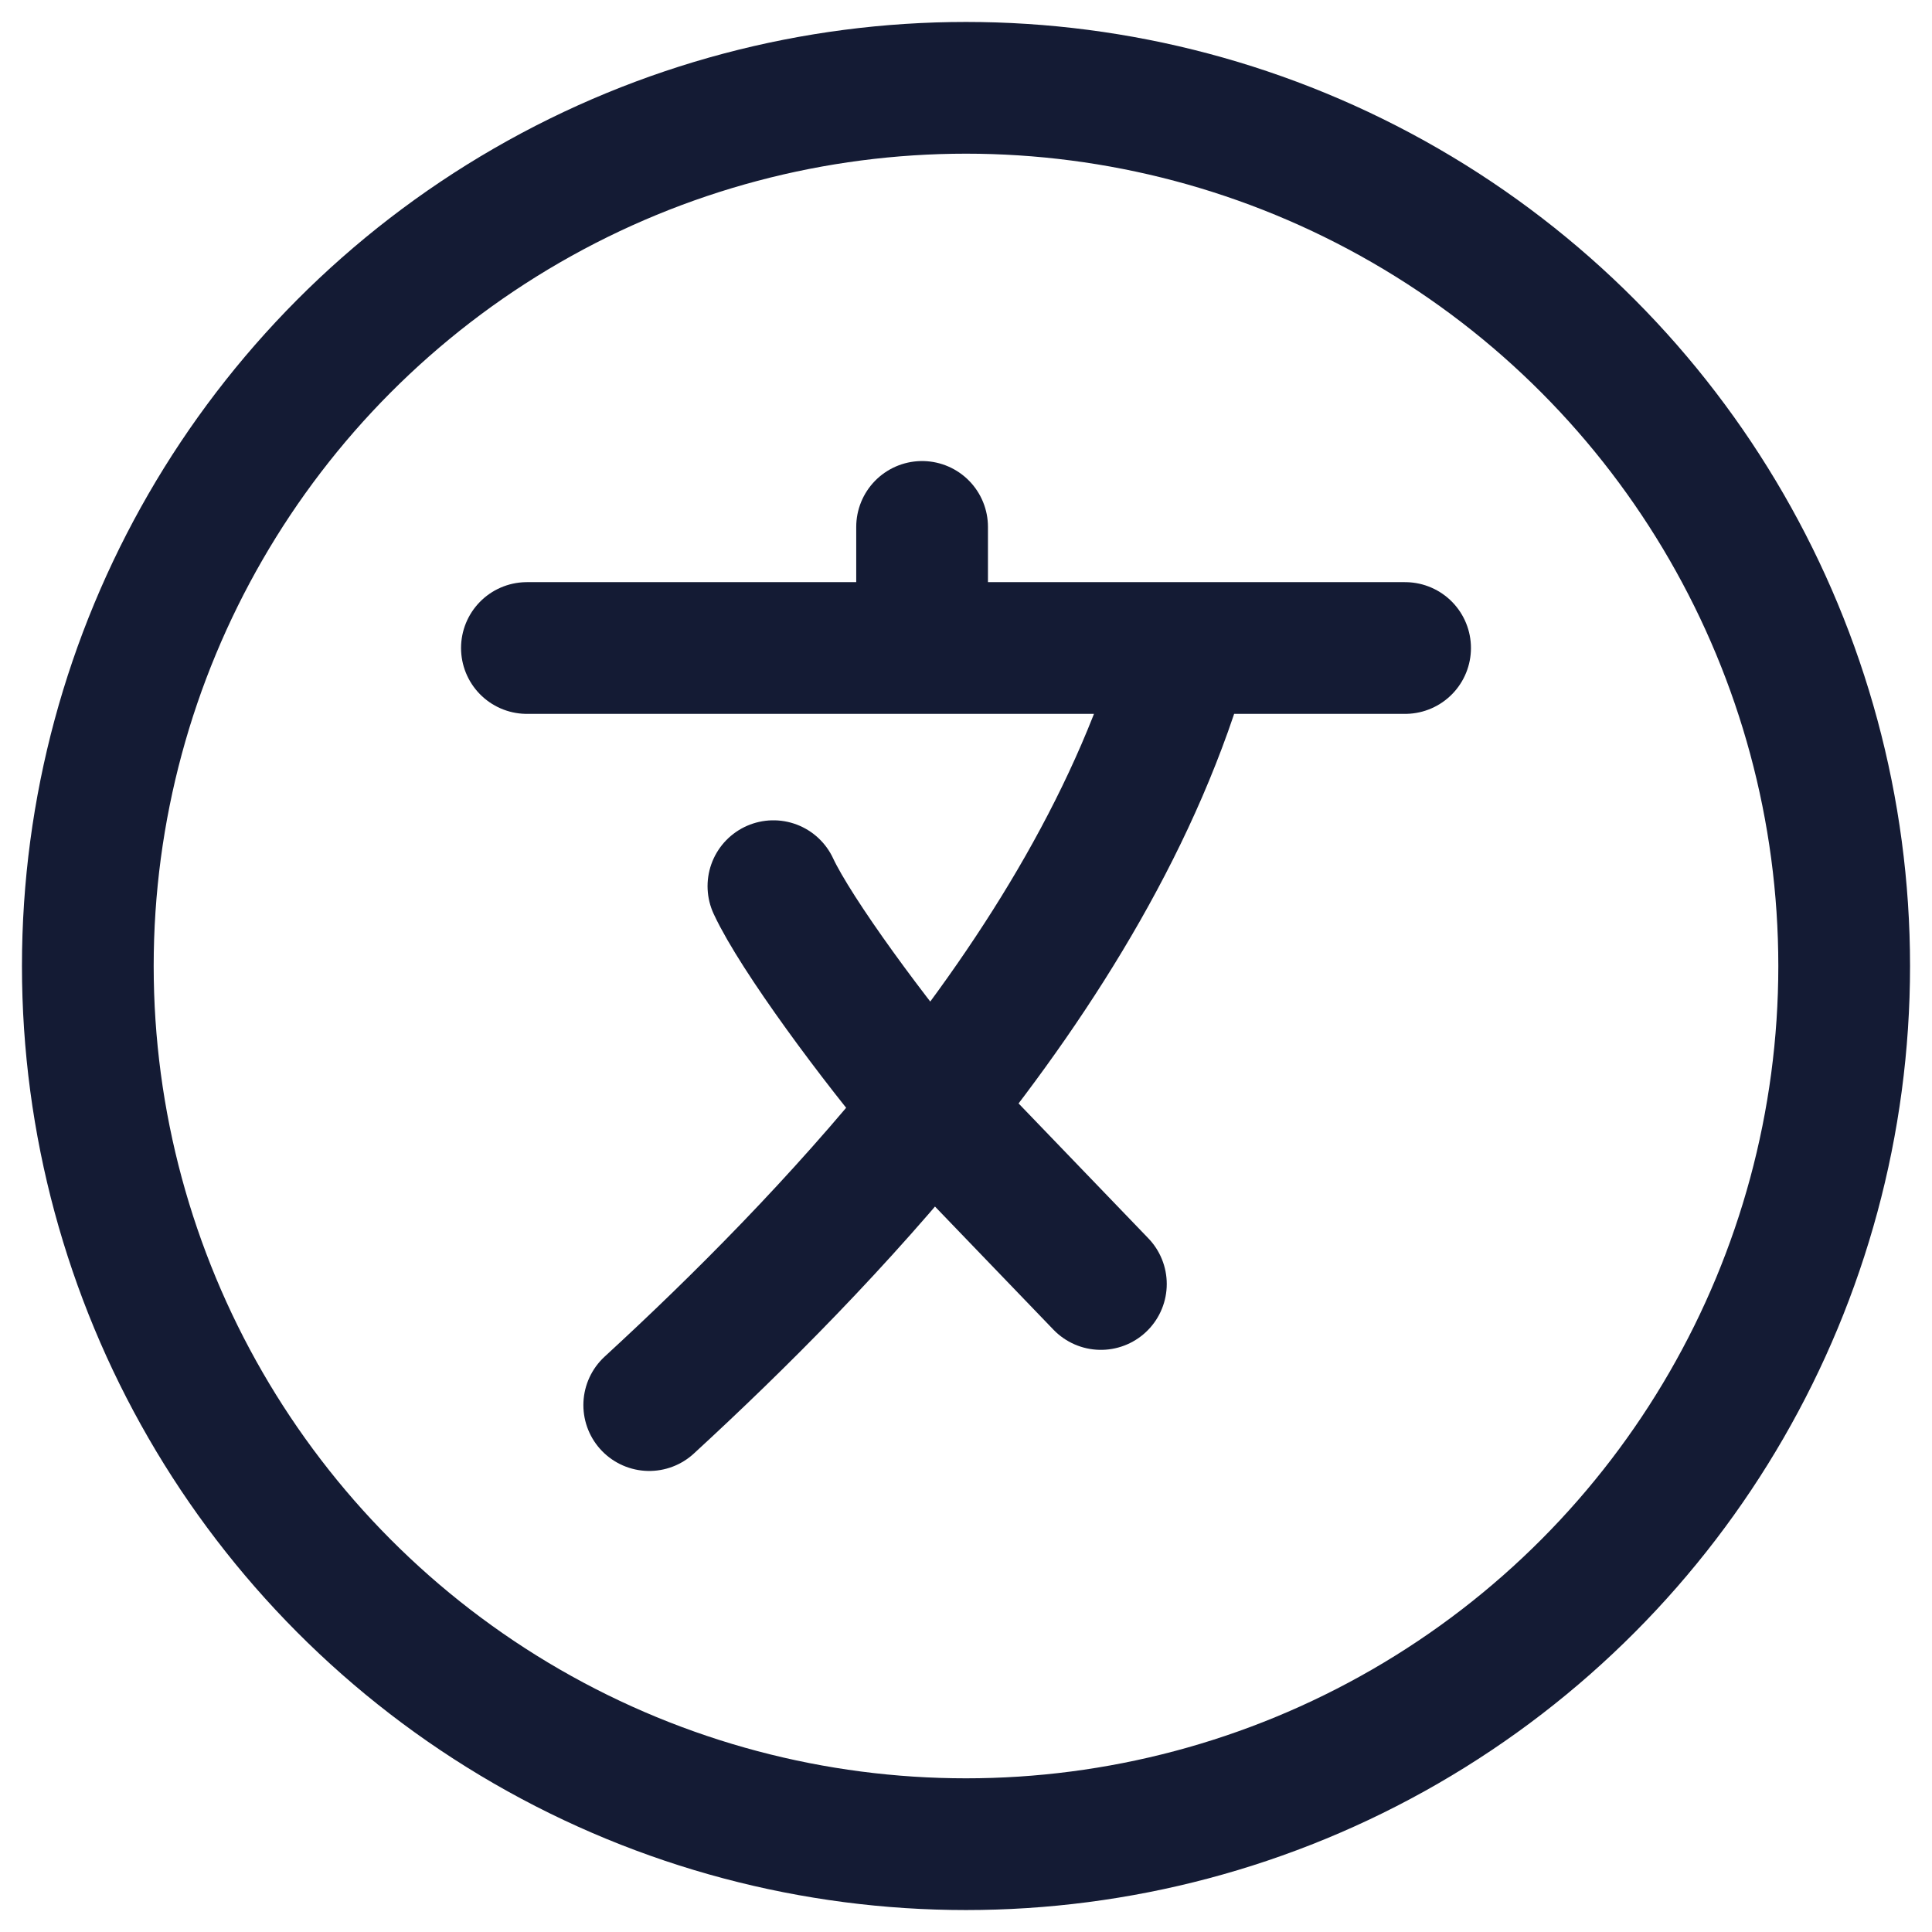 <svg width="22" height="22" viewBox="0 0 22 22" fill="none" xmlns="http://www.w3.org/2000/svg">
<circle cx="11" cy="11" r="10" stroke="#141B34" stroke-width="1.5"/>
<path d="M6 7.379H10.5M16 7.379H13.5M10.5 7.379H13.5M10.5 7.379V6M13.5 7.379C12.973 9.266 11.868 11.049 10.607 12.616M7.393 16C8.412 15.063 9.563 13.913 10.607 12.616M10.607 12.616C9.964 11.862 9.064 10.643 8.807 10.091M10.607 12.616L12.536 14.621" stroke="#141B34" stroke-width="1.5" stroke-linecap="round" stroke-linejoin="round"/>
</svg>
